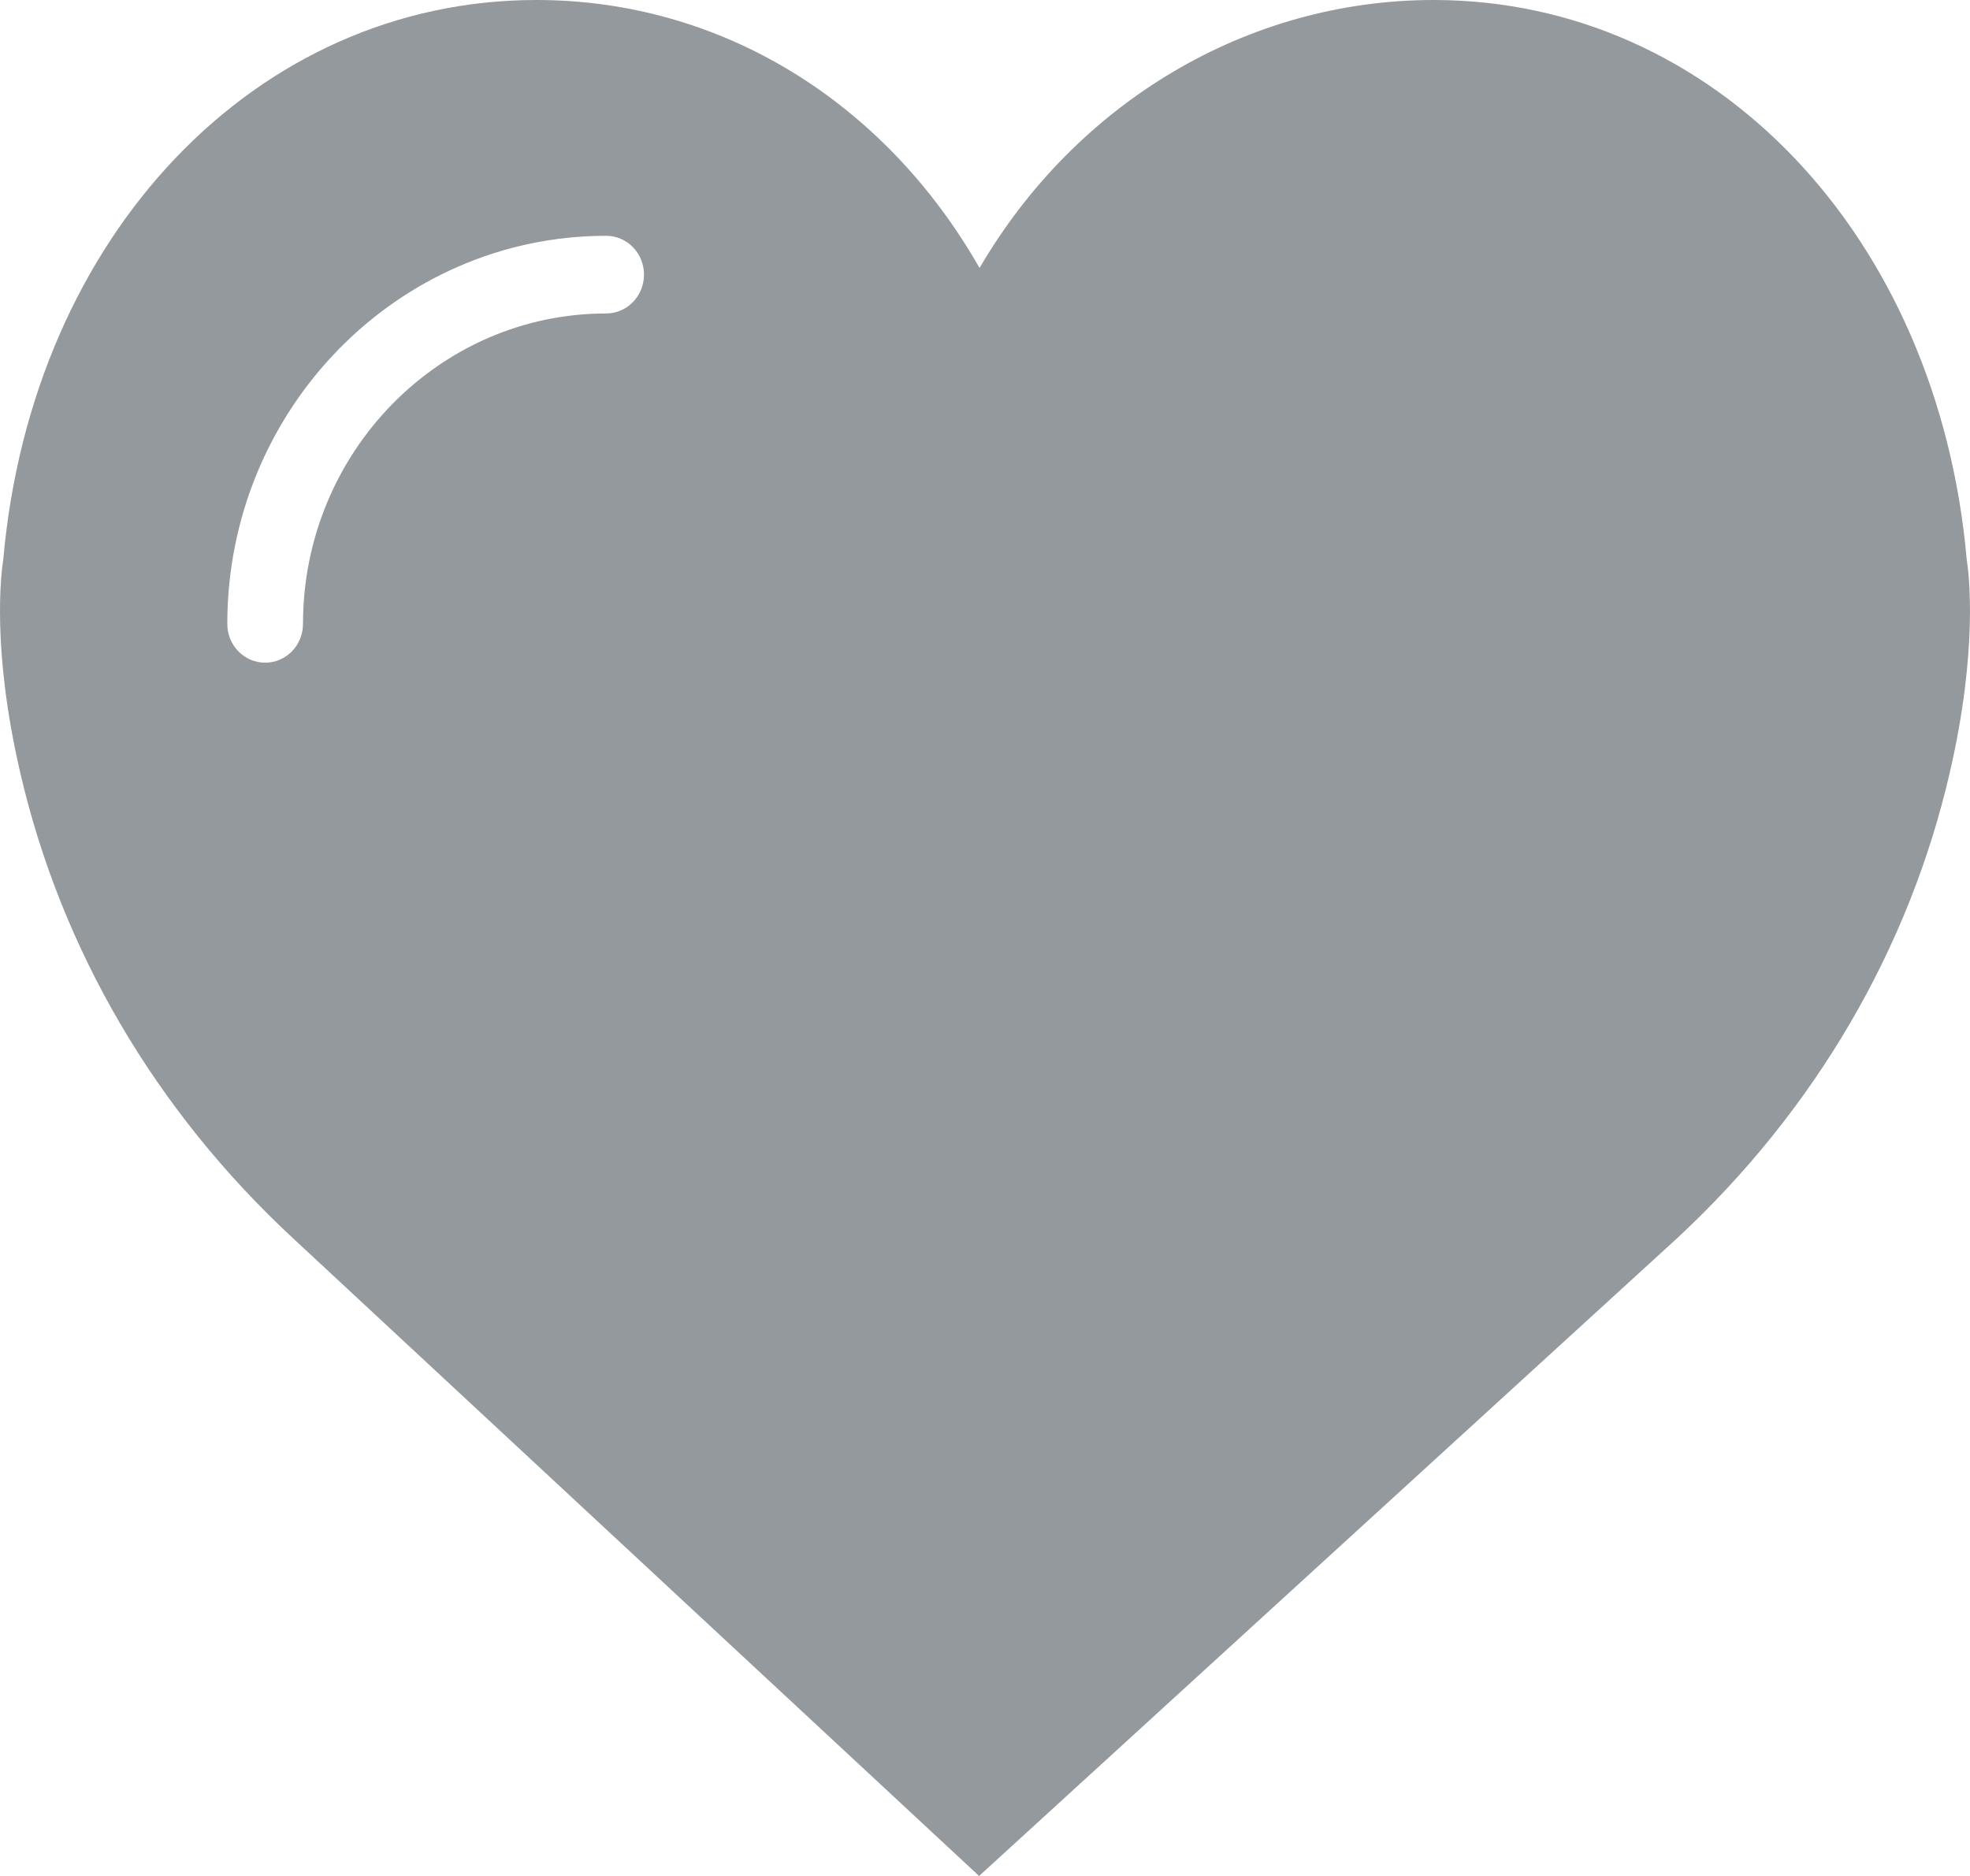 <svg width="21" height="20" viewBox="0 0 21 20" fill="none" xmlns="http://www.w3.org/2000/svg">
<path fill-rule="evenodd" clip-rule="evenodd" d="M15.282 0C18.271 0 20.659 2.508 20.965 5.964C20.989 6.116 21.088 6.92 20.786 8.23C20.351 10.12 19.345 11.838 17.879 13.2L10.437 20L3.121 13.199C1.655 11.838 0.649 10.119 0.214 8.23C-0.089 6.919 0.011 6.116 0.035 5.963C0.341 2.507 2.73 0 5.718 0C7.677 0 9.425 1.075 10.442 2.857C11.468 1.098 13.291 0 15.282 0ZM3.23 6.651C3.23 4.827 4.68 3.342 6.461 3.342C6.684 3.342 6.865 3.157 6.865 2.928C6.865 2.699 6.685 2.514 6.461 2.514C4.234 2.514 2.423 4.37 2.423 6.651C2.423 6.88 2.603 7.065 2.827 7.065C3.05 7.065 3.23 6.88 3.23 6.651Z" fill="#93999D"/>
</svg>
